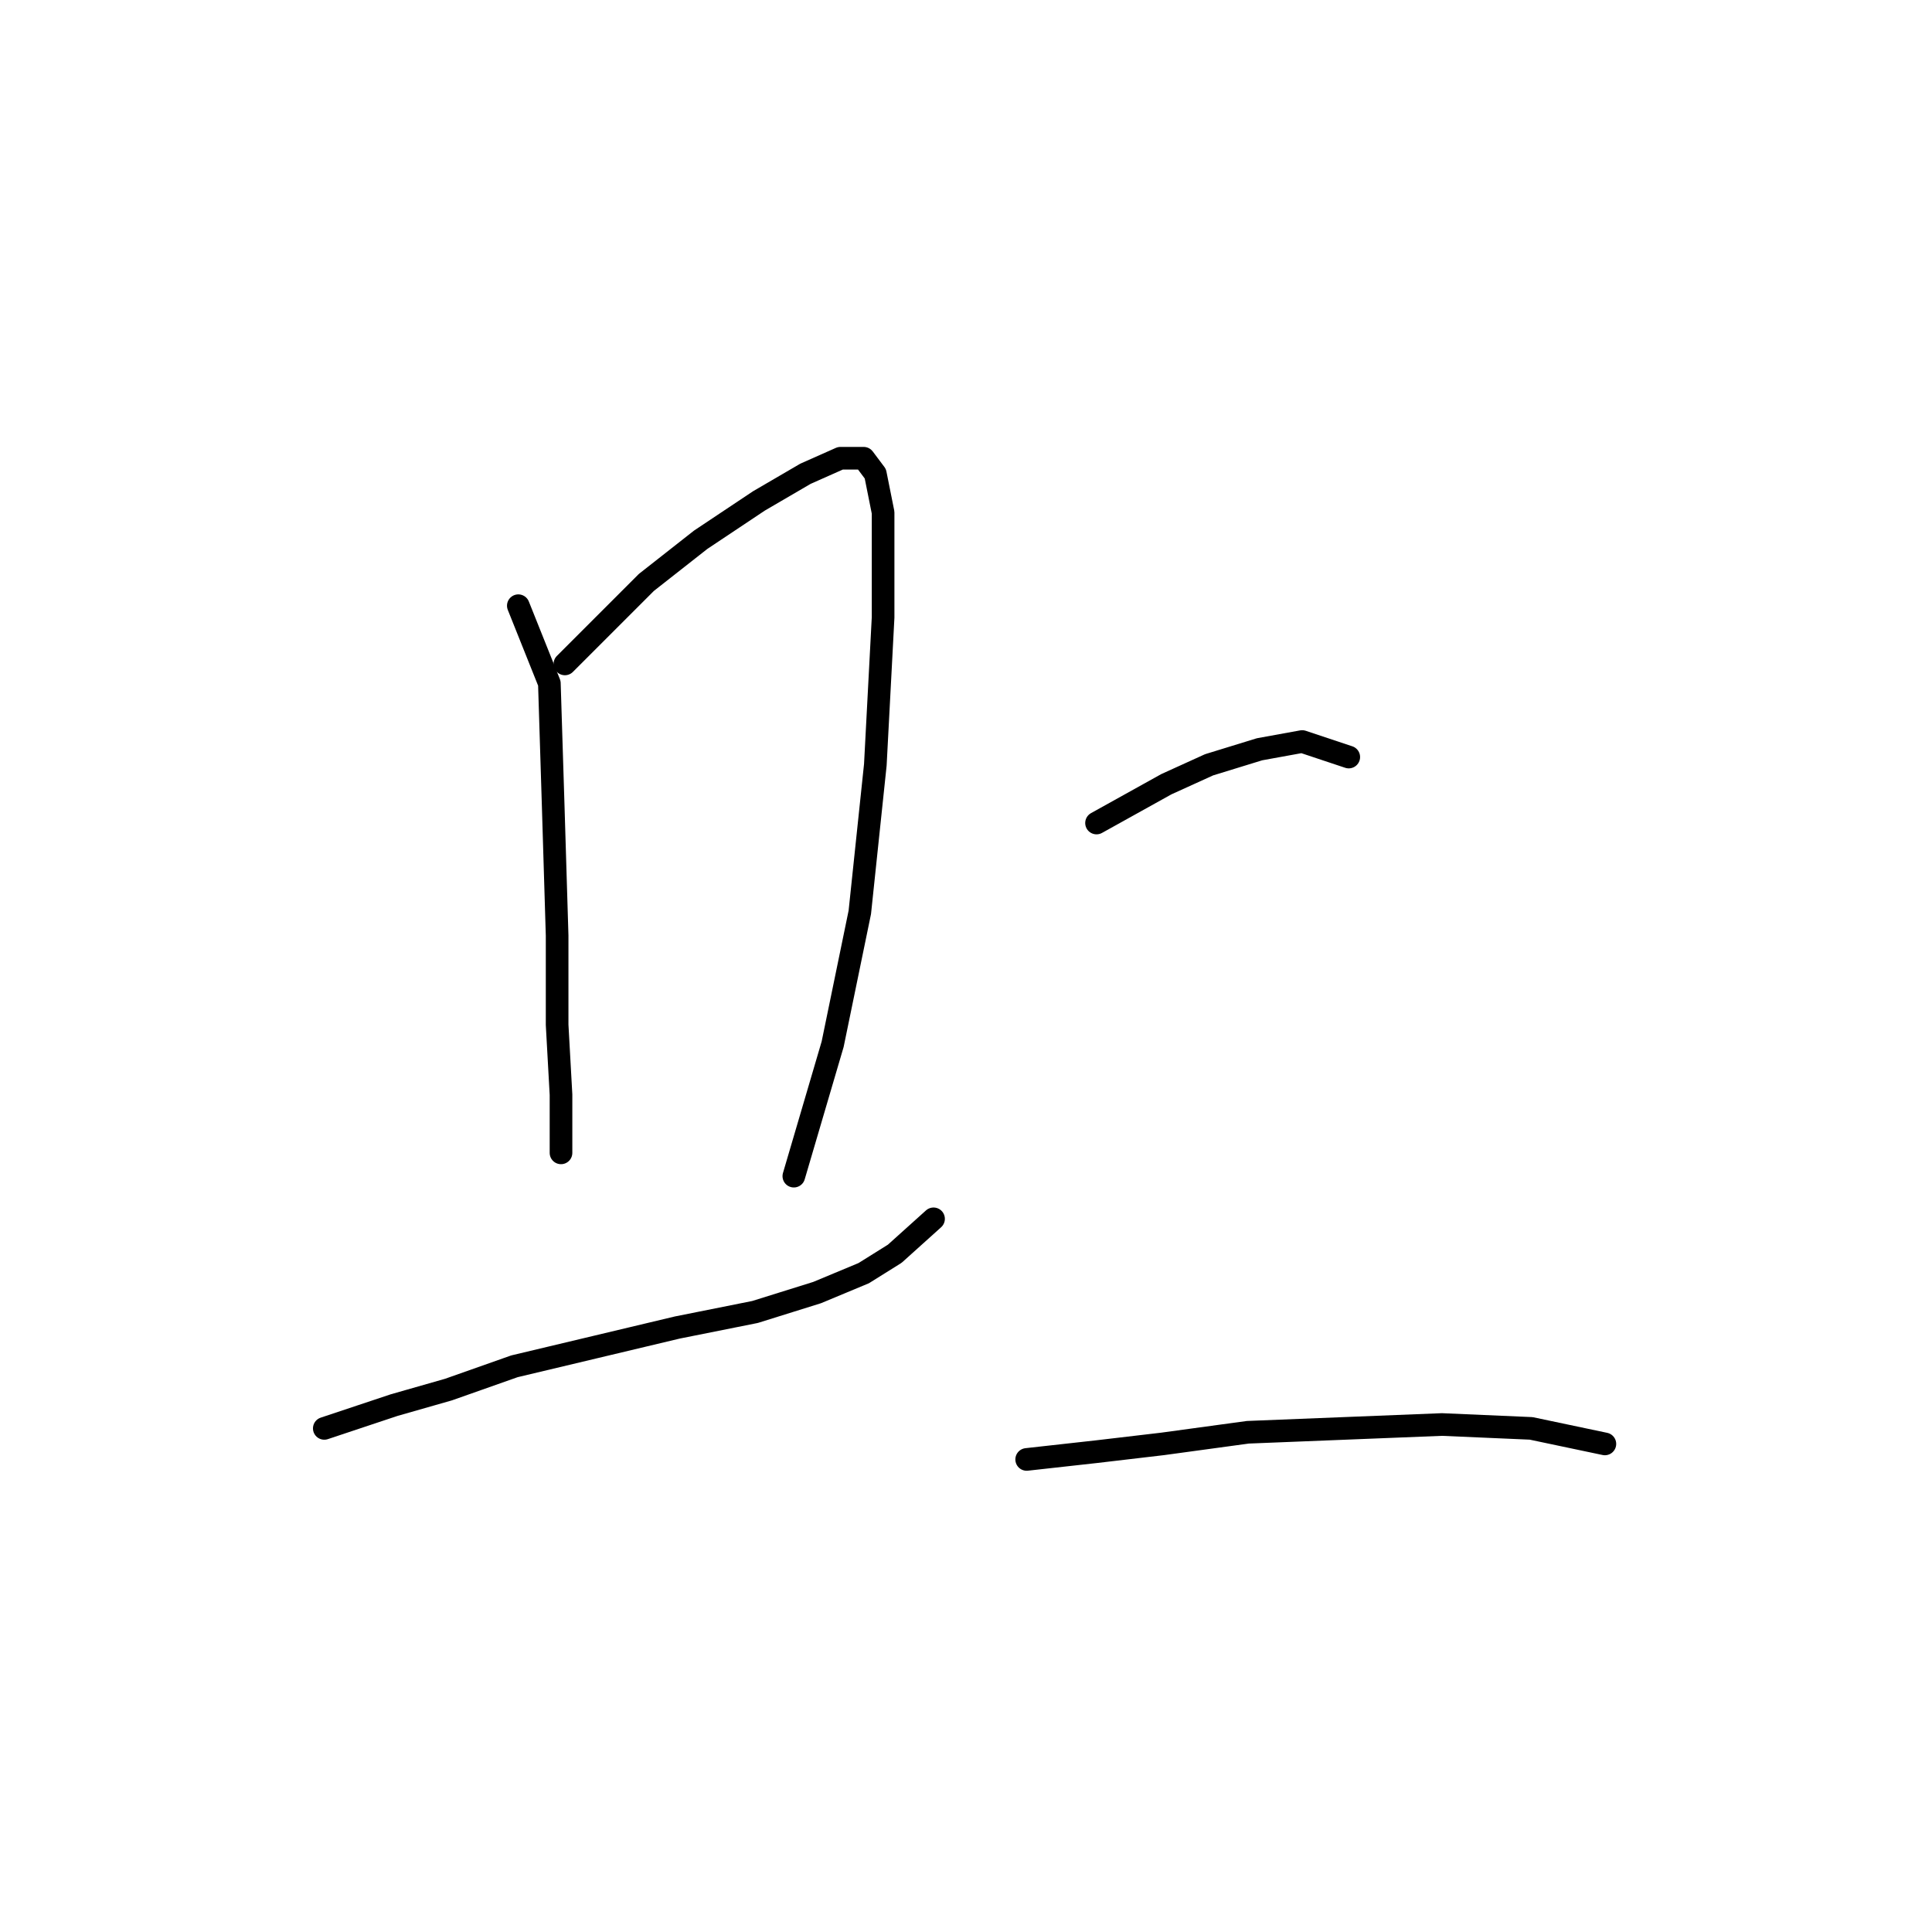 <?xml version="1.0" standalone="no"?>
    <svg width="256" height="256" xmlns="http://www.w3.org/2000/svg" version="1.1">
    <polyline stroke="black" stroke-width="3" stroke-linecap="round" fill="transparent" stroke-linejoin="round" points="68.68 80.259 72.794 90.543 73.308 106.997 73.822 123.966 73.822 135.792 74.336 145.048 74.336 150.704 74.336 152.761 74.336 152.761 " />
        <polyline stroke="black" stroke-width="3" stroke-linecap="round" fill="transparent" stroke-linejoin="round" points="74.851 87.972 85.649 77.174 92.847 71.518 100.56 66.376 106.731 62.776 111.359 60.72 114.444 60.72 115.986 62.776 117.015 67.918 117.015 81.802 115.986 101.341 113.93 120.881 110.33 138.363 105.188 155.846 105.188 155.846 " />
        <polyline stroke="black" stroke-width="3" stroke-linecap="round" fill="transparent" stroke-linejoin="round" points="42.97 189.269 52.226 186.184 59.425 184.127 68.166 181.042 78.964 178.471 89.762 175.9 100.046 173.843 108.273 171.272 114.444 168.701 118.557 166.13 123.699 161.502 123.699 161.502 " />
        <polyline stroke="black" stroke-width="3" stroke-linecap="round" fill="transparent" stroke-linejoin="round" points="145.296 109.054 154.551 103.912 160.207 101.341 166.892 99.284 172.548 98.256 178.718 100.313 178.718 100.313 " />
        <polyline stroke="black" stroke-width="3" stroke-linecap="round" fill="transparent" stroke-linejoin="round" points="136.04 193.383 145.296 192.354 154.037 191.326 165.349 189.783 178.204 189.269 191.059 188.755 202.886 189.269 212.655 191.326 212.655 191.326 " />
        </svg>